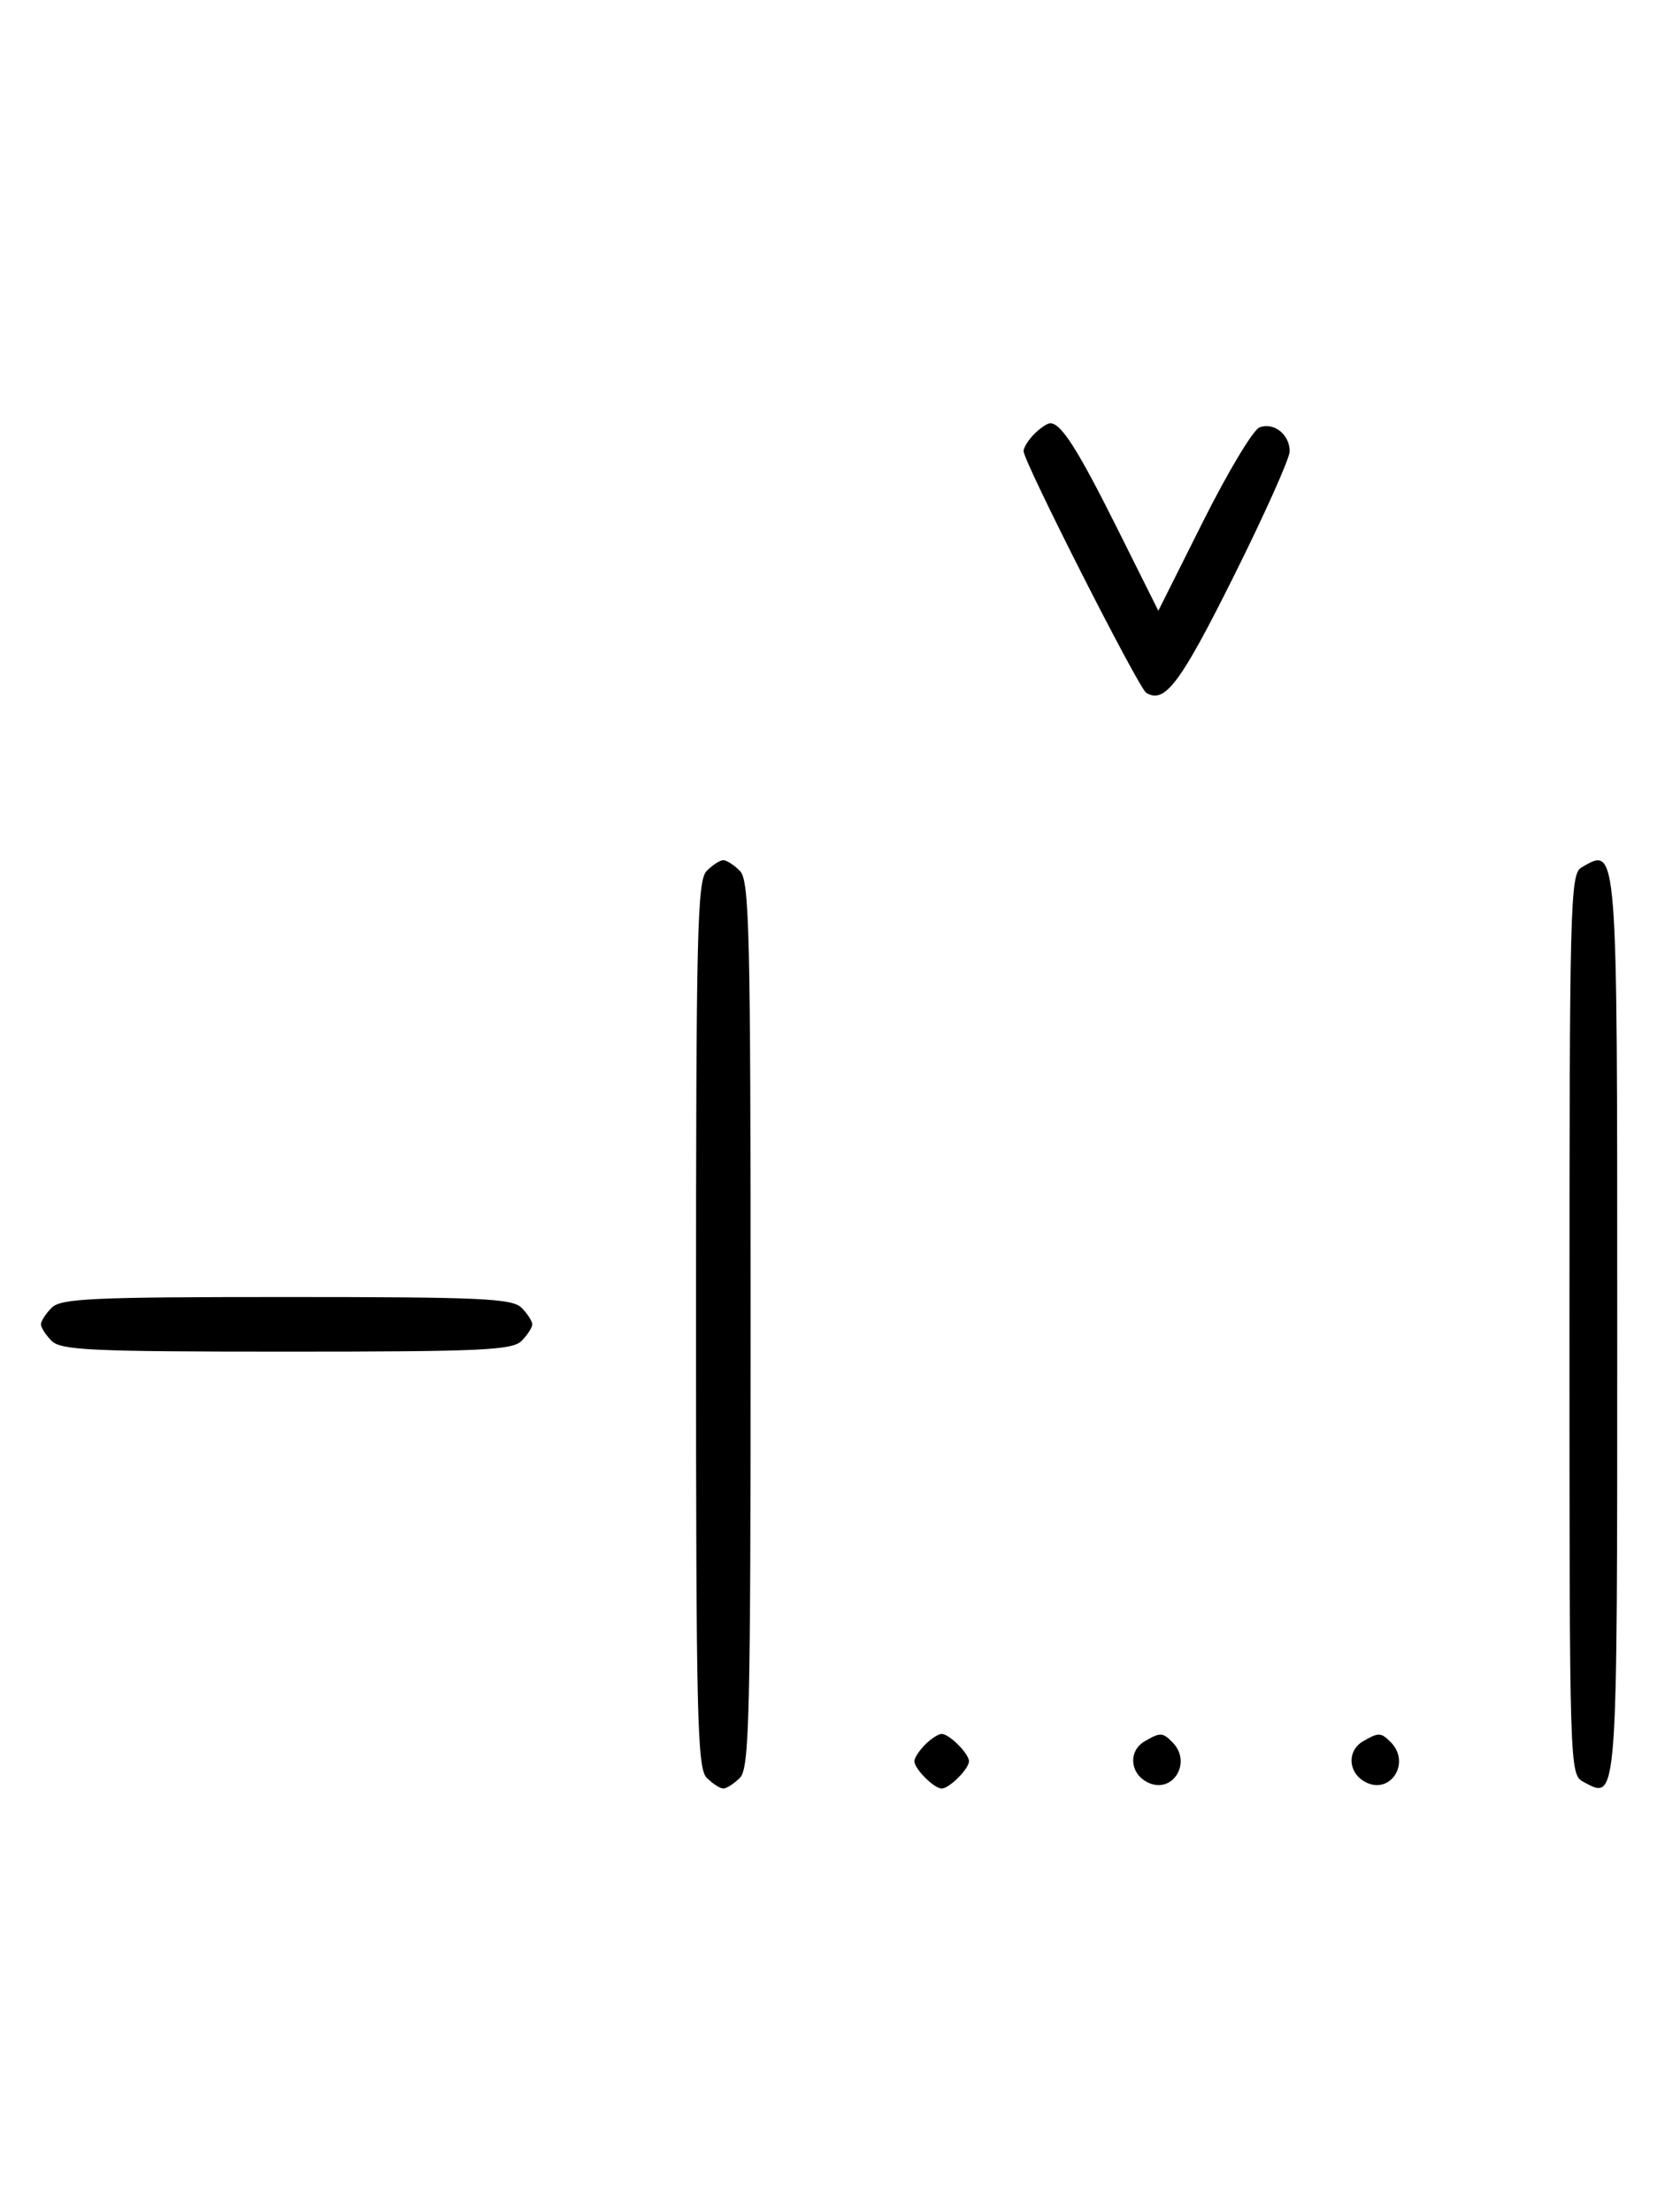 <svg xmlns="http://www.w3.org/2000/svg" width="244" height="324" viewBox="0 0 244 324" version="1.1">
	<path d="M 151.571 63.571 C 150.707 64.436, 150 65.566, 150 66.083 C 150 67.618, 166.838 100.782, 167.974 101.484 C 170.685 103.159, 172.956 100.143, 180.760 84.501 C 185.292 75.417, 189 67.143, 189 66.115 C 189 63.642, 186.675 61.804, 184.569 62.612 C 183.643 62.967, 179.930 69.156, 176.318 76.363 L 169.751 89.469 163.767 77.484 C 157.953 65.839, 155.511 62, 153.916 62 C 153.491 62, 152.436 62.707, 151.571 63.571 M 103.571 127.571 C 102.175 128.968, 102 136.372, 102 194 C 102 251.628, 102.175 259.032, 103.571 260.429 C 104.436 261.293, 105.529 262, 106 262 C 106.471 262, 107.564 261.293, 108.429 260.429 C 109.825 259.032, 110 251.628, 110 194 C 110 136.372, 109.825 128.968, 108.429 127.571 C 107.564 126.707, 106.471 126, 106 126 C 105.529 126, 104.436 126.707, 103.571 127.571 M 231.750 127.080 C 230.111 128.035, 230 132.293, 230 194.015 C 230 259.587, 230.011 259.935, 232.064 261.034 C 237.084 263.721, 237 264.854, 237 194.078 C 237 123.068, 237.071 123.981, 231.750 127.080 M 7.571 191.571 C 6.707 192.436, 6 193.529, 6 194 C 6 194.471, 6.707 195.564, 7.571 196.429 C 8.936 197.793, 13.463 198, 42 198 C 70.537 198, 75.064 197.793, 76.429 196.429 C 77.293 195.564, 78 194.471, 78 194 C 78 193.529, 77.293 192.436, 76.429 191.571 C 75.064 190.207, 70.537 190, 42 190 C 13.463 190, 8.936 190.207, 7.571 191.571 M 135.571 255.571 C 134.707 256.436, 134 257.529, 134 258 C 134 259.111, 136.889 262, 138 262 C 139.111 262, 142 259.111, 142 258 C 142 256.889, 139.111 254, 138 254 C 137.529 254, 136.436 254.707, 135.571 255.571 M 167.750 255.080 C 165.372 256.465, 165.542 259.685, 168.064 261.034 C 171.753 263.008, 174.819 258.219, 171.800 255.200 C 170.367 253.767, 170.022 253.757, 167.750 255.080 M 199.750 255.080 C 197.372 256.465, 197.542 259.685, 200.064 261.034 C 203.753 263.008, 206.819 258.219, 203.800 255.200 C 202.367 253.767, 202.022 253.757, 199.750 255.080 " stroke="none" fill="black" fill-rule="evenodd"/>
</svg>
